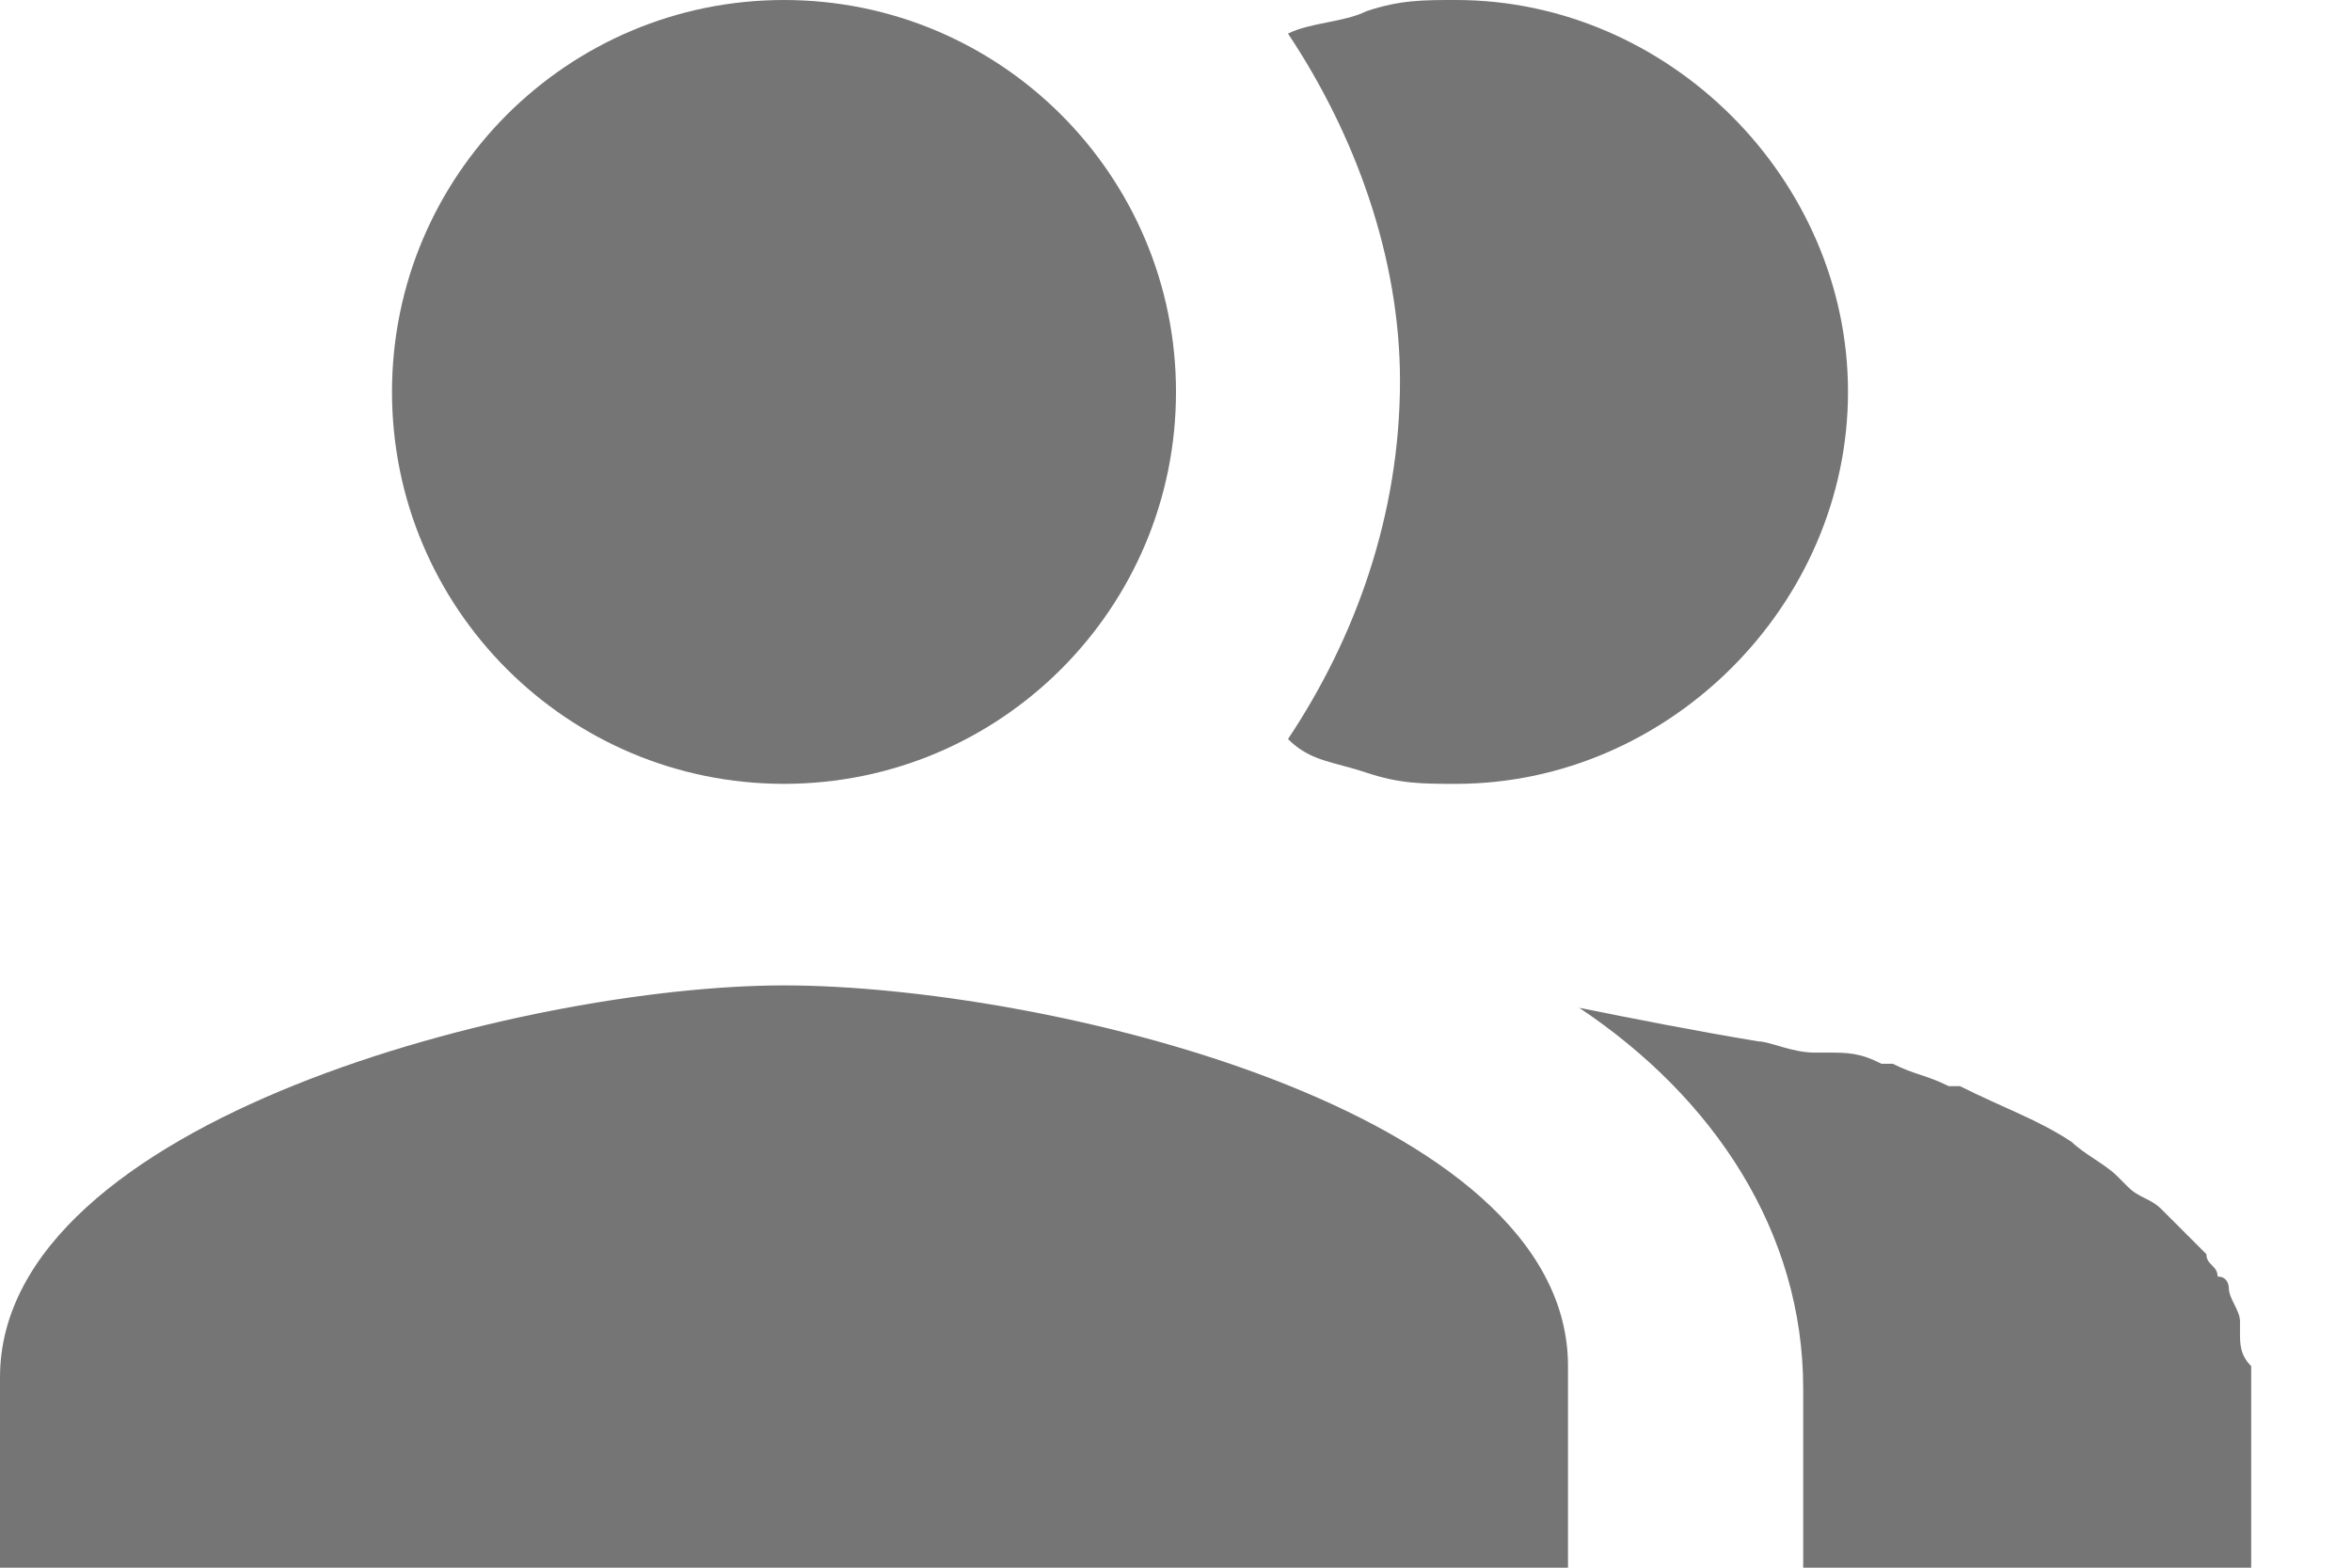 <svg width="21" height="14" viewBox="0 0 21 14" fill="none" xmlns="http://www.w3.org/2000/svg">
<path opacity="0.54" d="M7 8.8C4.7 8.8 0 10 0 12.3V14H14V12.2C14 9.9 9.3 8.8 7 8.8Z" fill="black"/>
<path opacity="0.54" d="M20 11.9V11.8C20 11.7 19.9 11.6 19.9 11.5C19.9 11.5 19.9 11.4 19.8 11.4C19.8 11.3 19.7 11.3 19.7 11.2L19.6 11.1C19.5 11 19.5 11 19.4 10.9L19.3 10.8C19.2 10.7 19.1 10.7 19 10.6L18.9 10.5C18.8 10.4 18.6 10.3 18.5 10.2C18.2 10 17.9 9.9 17.5 9.7C17.5 9.7 17.5 9.7 17.4 9.7C17.2 9.6 17.1 9.6 16.9 9.5H16.8C16.6 9.4 16.5 9.4 16.3 9.4H16.2C16 9.4 15.8 9.3 15.7 9.3C15.1 9.2 14.6 9.1 14.1 9C15.3 9.8 16.1 11 16.1 12.4V14H20.1V12.2C20 12.1 20 12 20 11.9Z" fill="black"/>
<path opacity="0.54" d="M7 7C8.933 7 10.5 5.433 10.5 3.5C10.5 1.567 8.933 0 7 0C5.067 0 3.5 1.567 3.5 3.5C3.5 5.433 5.067 7 7 7Z" fill="black"/>
<path opacity="0.54" d="M12.2 6.9C12.5 7 12.7 7 13 7C14.9 7 16.5 5.4 16.5 3.5C16.5 1.6 14.9 0 13 0C12.7 0 12.5 -9.68575e-08 12.2 0.1C12 0.2 11.7 0.2 11.5 0.3C12.1 1.2 12.5 2.3 12.5 3.4C12.5 4.6 12.1 5.7 11.5 6.6C11.7 6.8 11.9 6.8 12.2 6.9Z" fill="black"/>
</svg>
